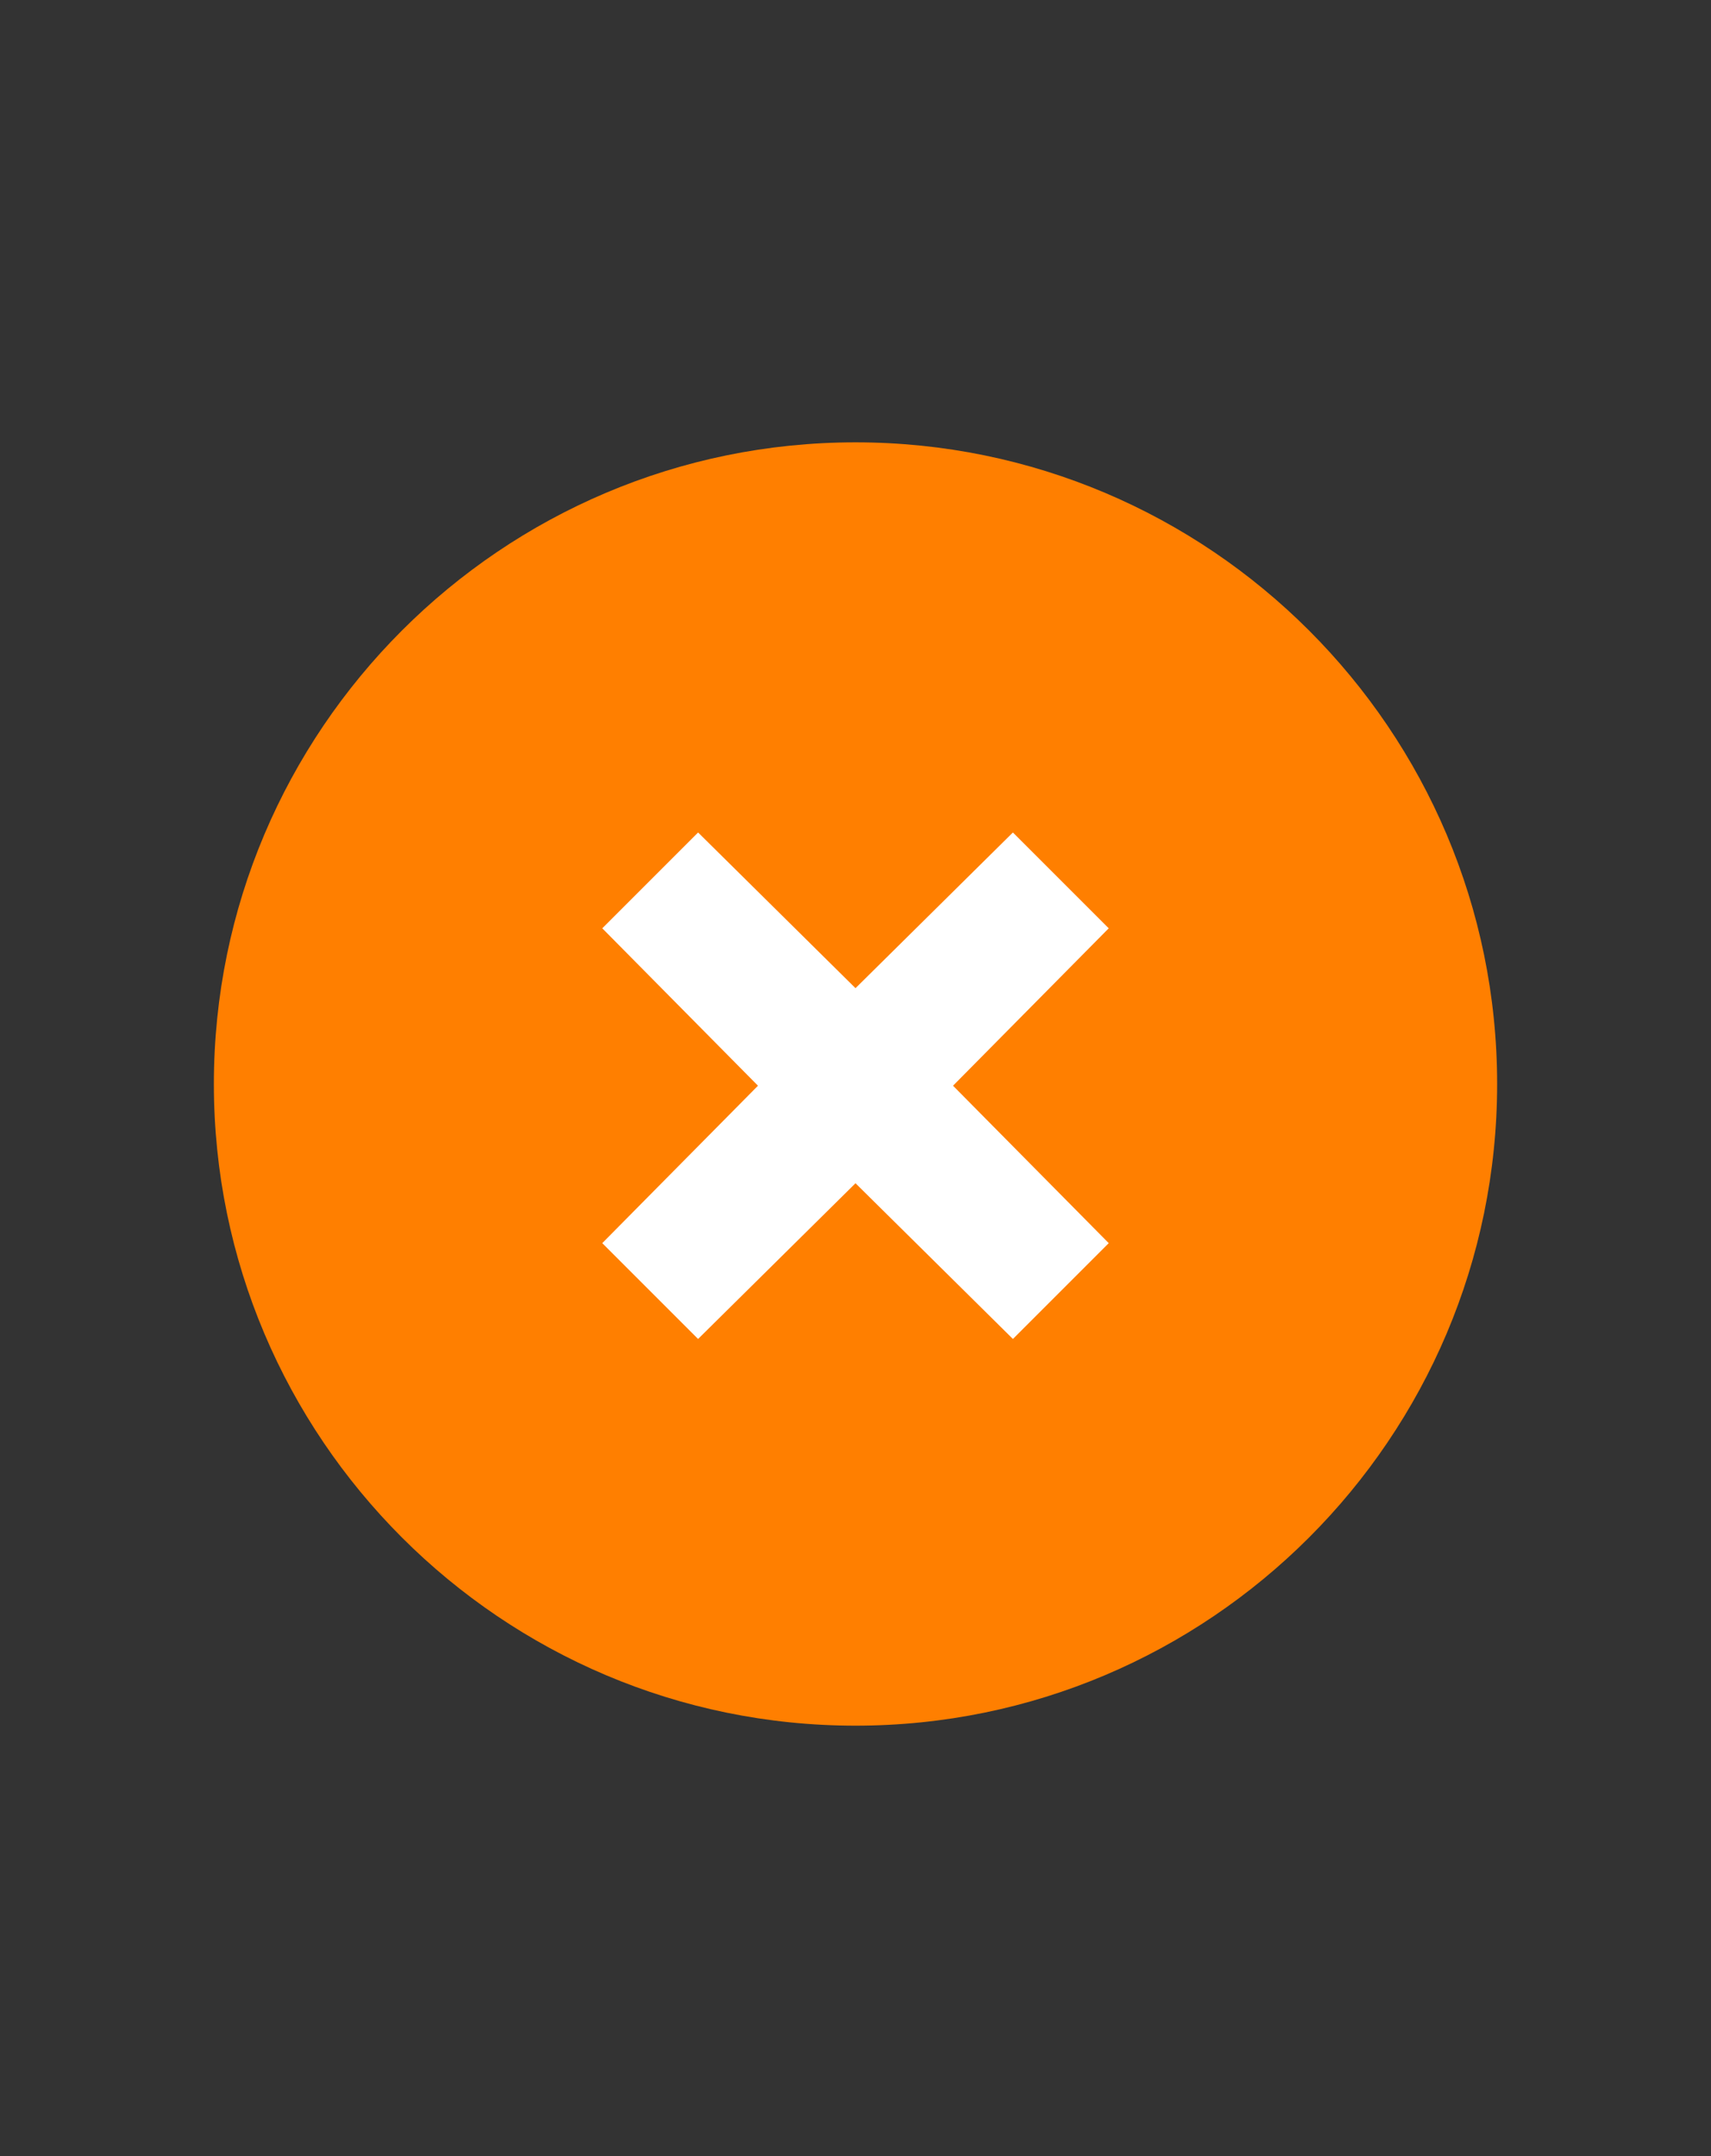 <svg width="100" height="126" xmlns="http://www.w3.org/2000/svg" clip-rule="evenodd">

 <rect width="100%" height="100%" fill="#333333" stroke="none"/>

 <g>
  <title>background</title>
  <rect fill="none" id="canvas_background" height="402" width="582" y="-1" x="-1"/>
 </g>
 <g>
  <title>Layer 1</title>
  <path id="svg_1" fill="#ff7f00" d="m50,25.851c-20.682,0 -37.5,16.818 -37.5,37.5c0,20.682 16.818,37.5 37.5,37.5c20.682,0 37.5,-16.818 37.5,-37.5c0,-20.682 -16.818,-37.5 -37.5,-37.5z"/>
  <path fill="#ffffff" id="svg_3" fill-rule="nonzero" d="m40.8,78.251l9.2,-9.1l9.2,9.1l5.6,-5.6l-9.1,-9.2l9.1,-9.2l-5.6,-5.6l-9.2,9.1l-9.2,-9.1l-5.6,5.6l9.1,9.2l-9.1,9.2l5.6,5.6z"/>
 </g>
</svg>